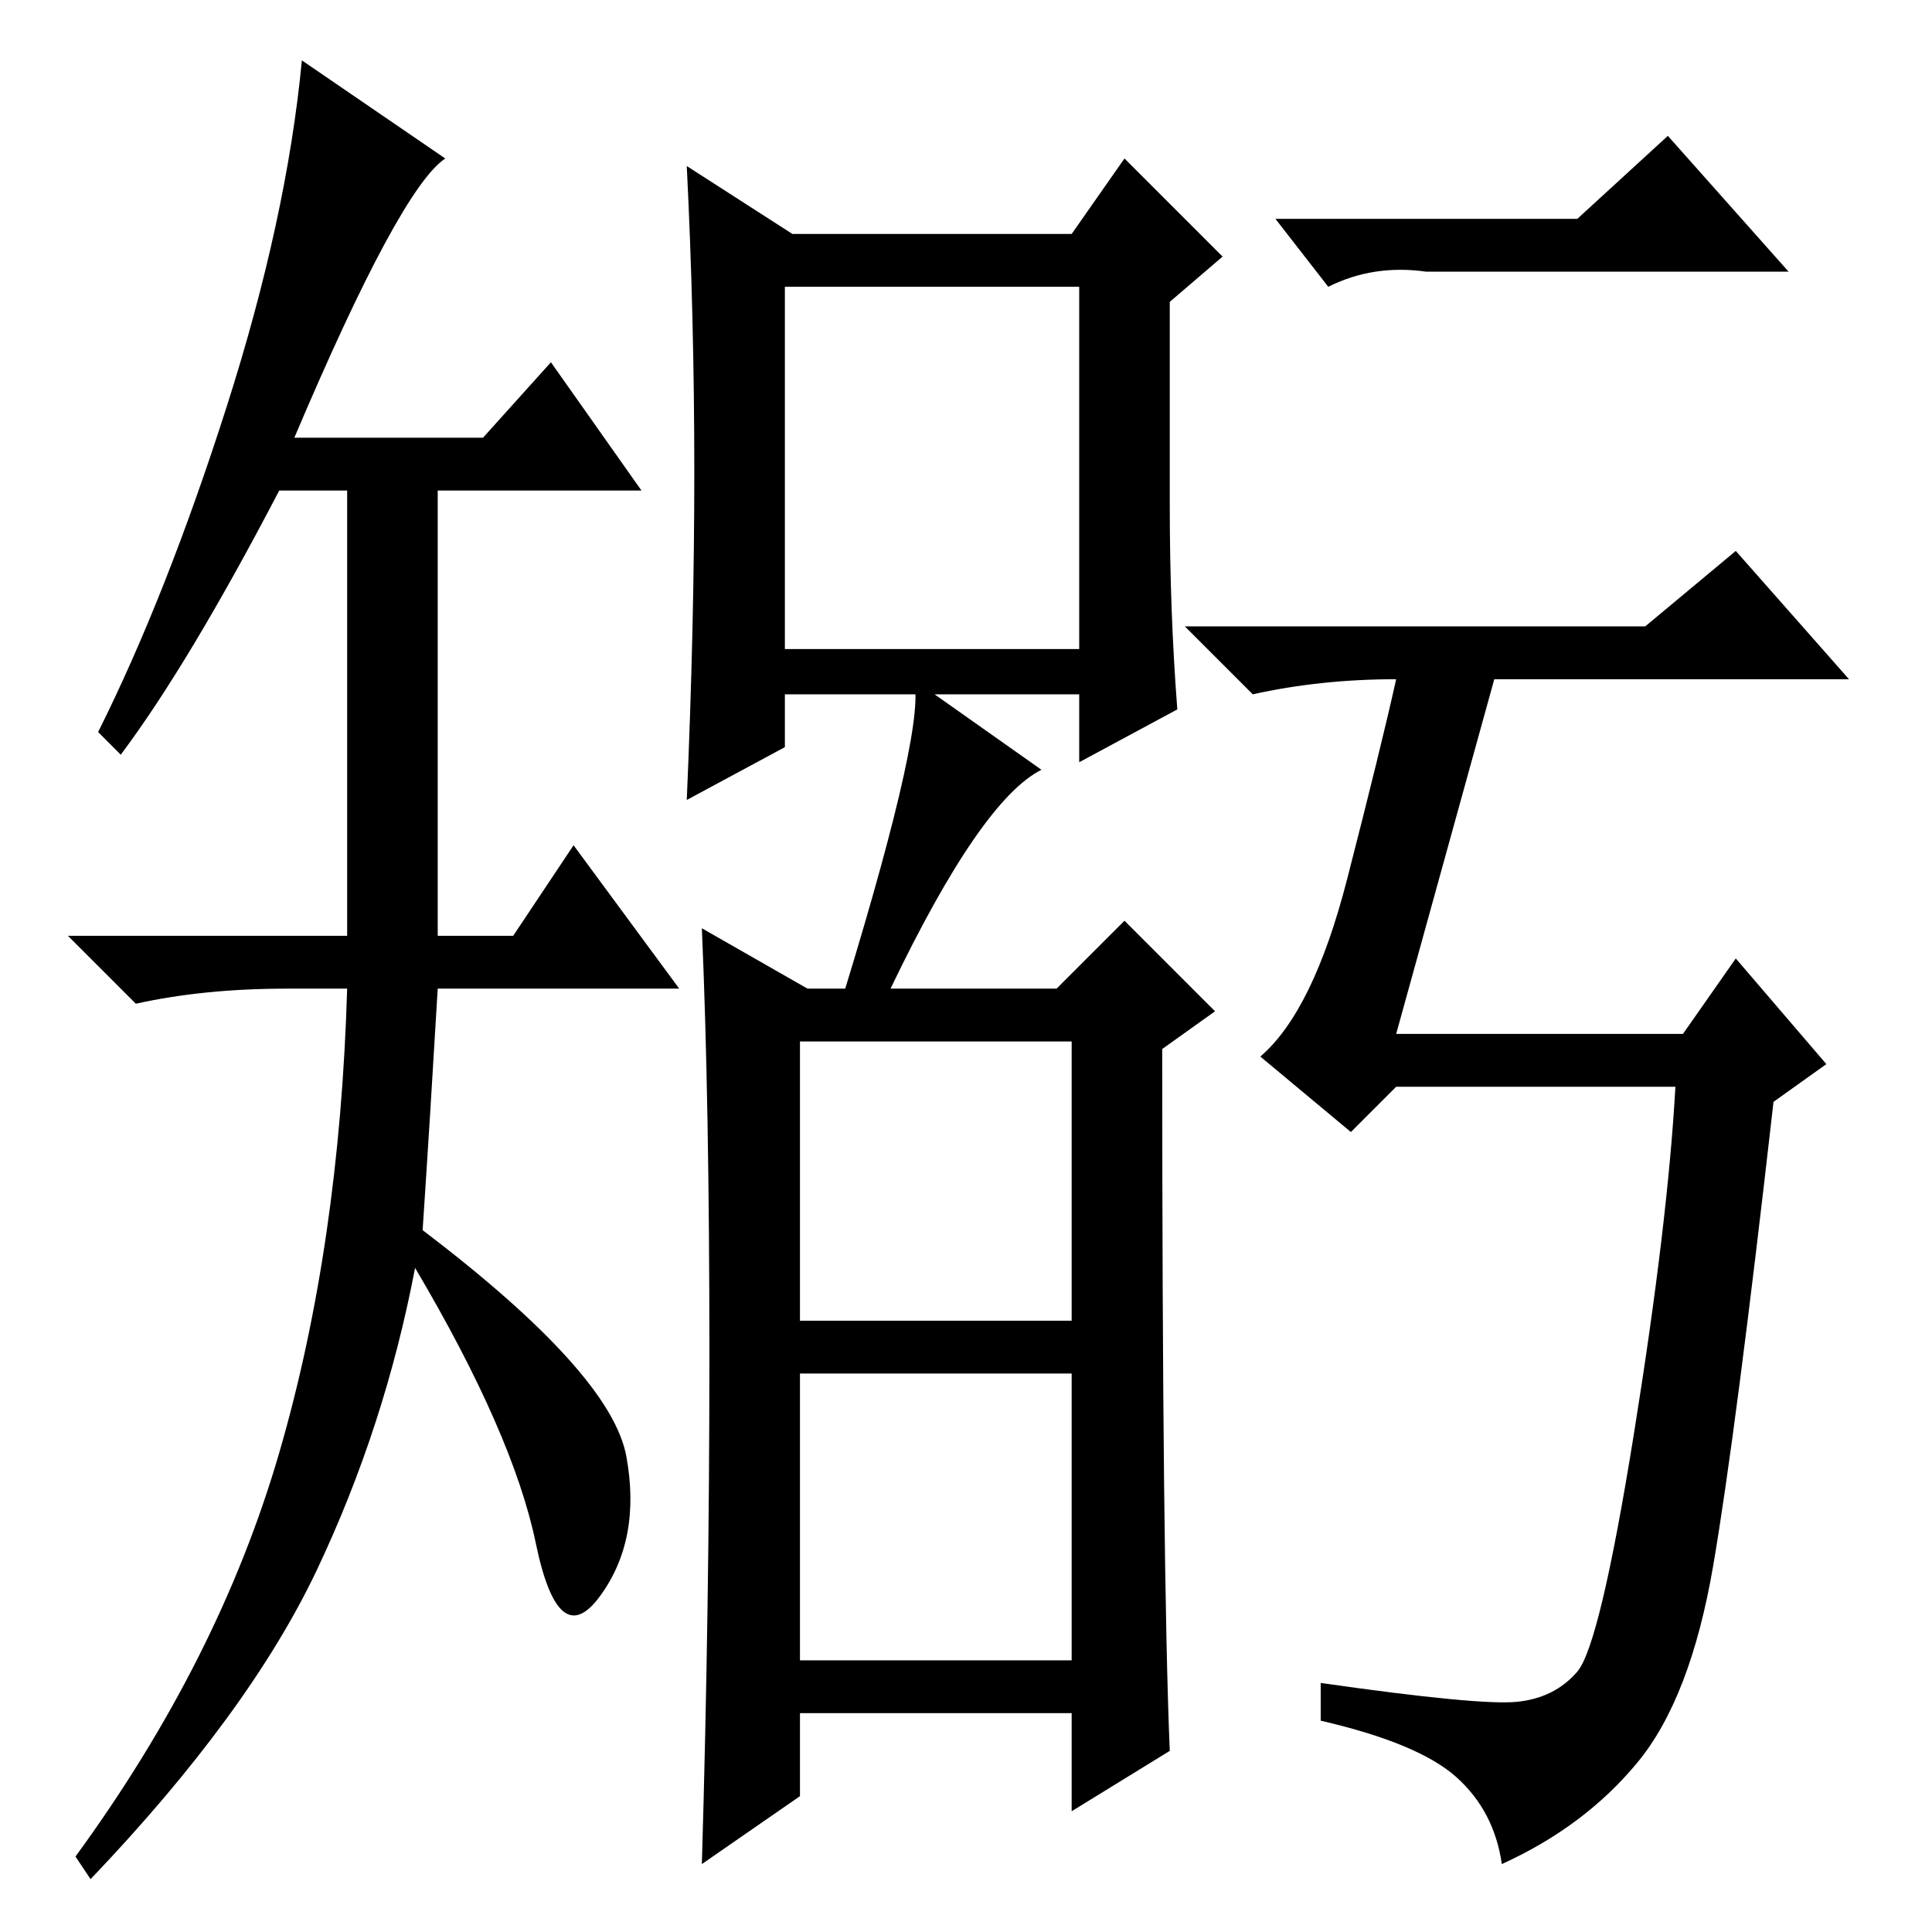 <?xml version="1.0" standalone="no"?>
<!DOCTYPE svg PUBLIC "-//W3C//DTD SVG 1.1//EN" "http://www.w3.org/Graphics/SVG/1.1/DTD/svg11.dtd" >
<svg xmlns="http://www.w3.org/2000/svg" xmlns:xlink="http://www.w3.org/1999/xlink" version="1.1" viewBox="0 -36 256 256">
  <g transform="matrix(1 0 0 -1 0 220)">
   <path fill="currentColor"
d="M39 198h25l9 10l12 -17h-27v-59h10l8 12l14 -19h-32q-1 -17 -2 -32q25 -19 27 -30t-3.5 -18.5t-8.5 7t-16 36.5q-4 -21 -13 -40t-30 -41l-2 3q19 26 27 53.5t9 61.5h-8q-11 0 -20 -2l-9 9h37v59h-9q-12 -23 -21 -35l-3 3q9 18 17 43t10 46l19 -13q-6 -4 -20 -37zM209 227
l12 11l16 -18h-48q-7 1 -13 -2l-7 9h40zM201 30.5q5 0.5 8 4t7.5 31.5t5.5 46h-37l-6 -6l-12 10q7 6 11.5 23.5t6.5 26.5q-10 0 -19 -2l-9 9h61l12 10l15 -17h-47l-13 -47h38l7 10l12 -14l-7 -5q-5 -44 -8 -61.5t-10 -26t-18 -13.5q-1 7 -6 11.5t-18 7.5v5q21 -3 26 -2.5z
M143 218h-39v-48h39v48zM149 235l13 -13l-7 -6v-27q0 -14 1 -27l-13 -7v9h-39v-7l-13 -7q1 23 1 43.5t-1 40.5l14 -9h37zM107 125h5q11 36 9 41l17 -12q-8 -4 -20 -29h22l9 9l12 -12l-7 -5q0 -69 1 -93l-13 -8v13h-36v-11l-13 -9q1 34 1 67.5t-1 56.5zM106 81h36v37h-36v-37
zM106 36h36v38h-36v-38z" />
  </g>

</svg>
